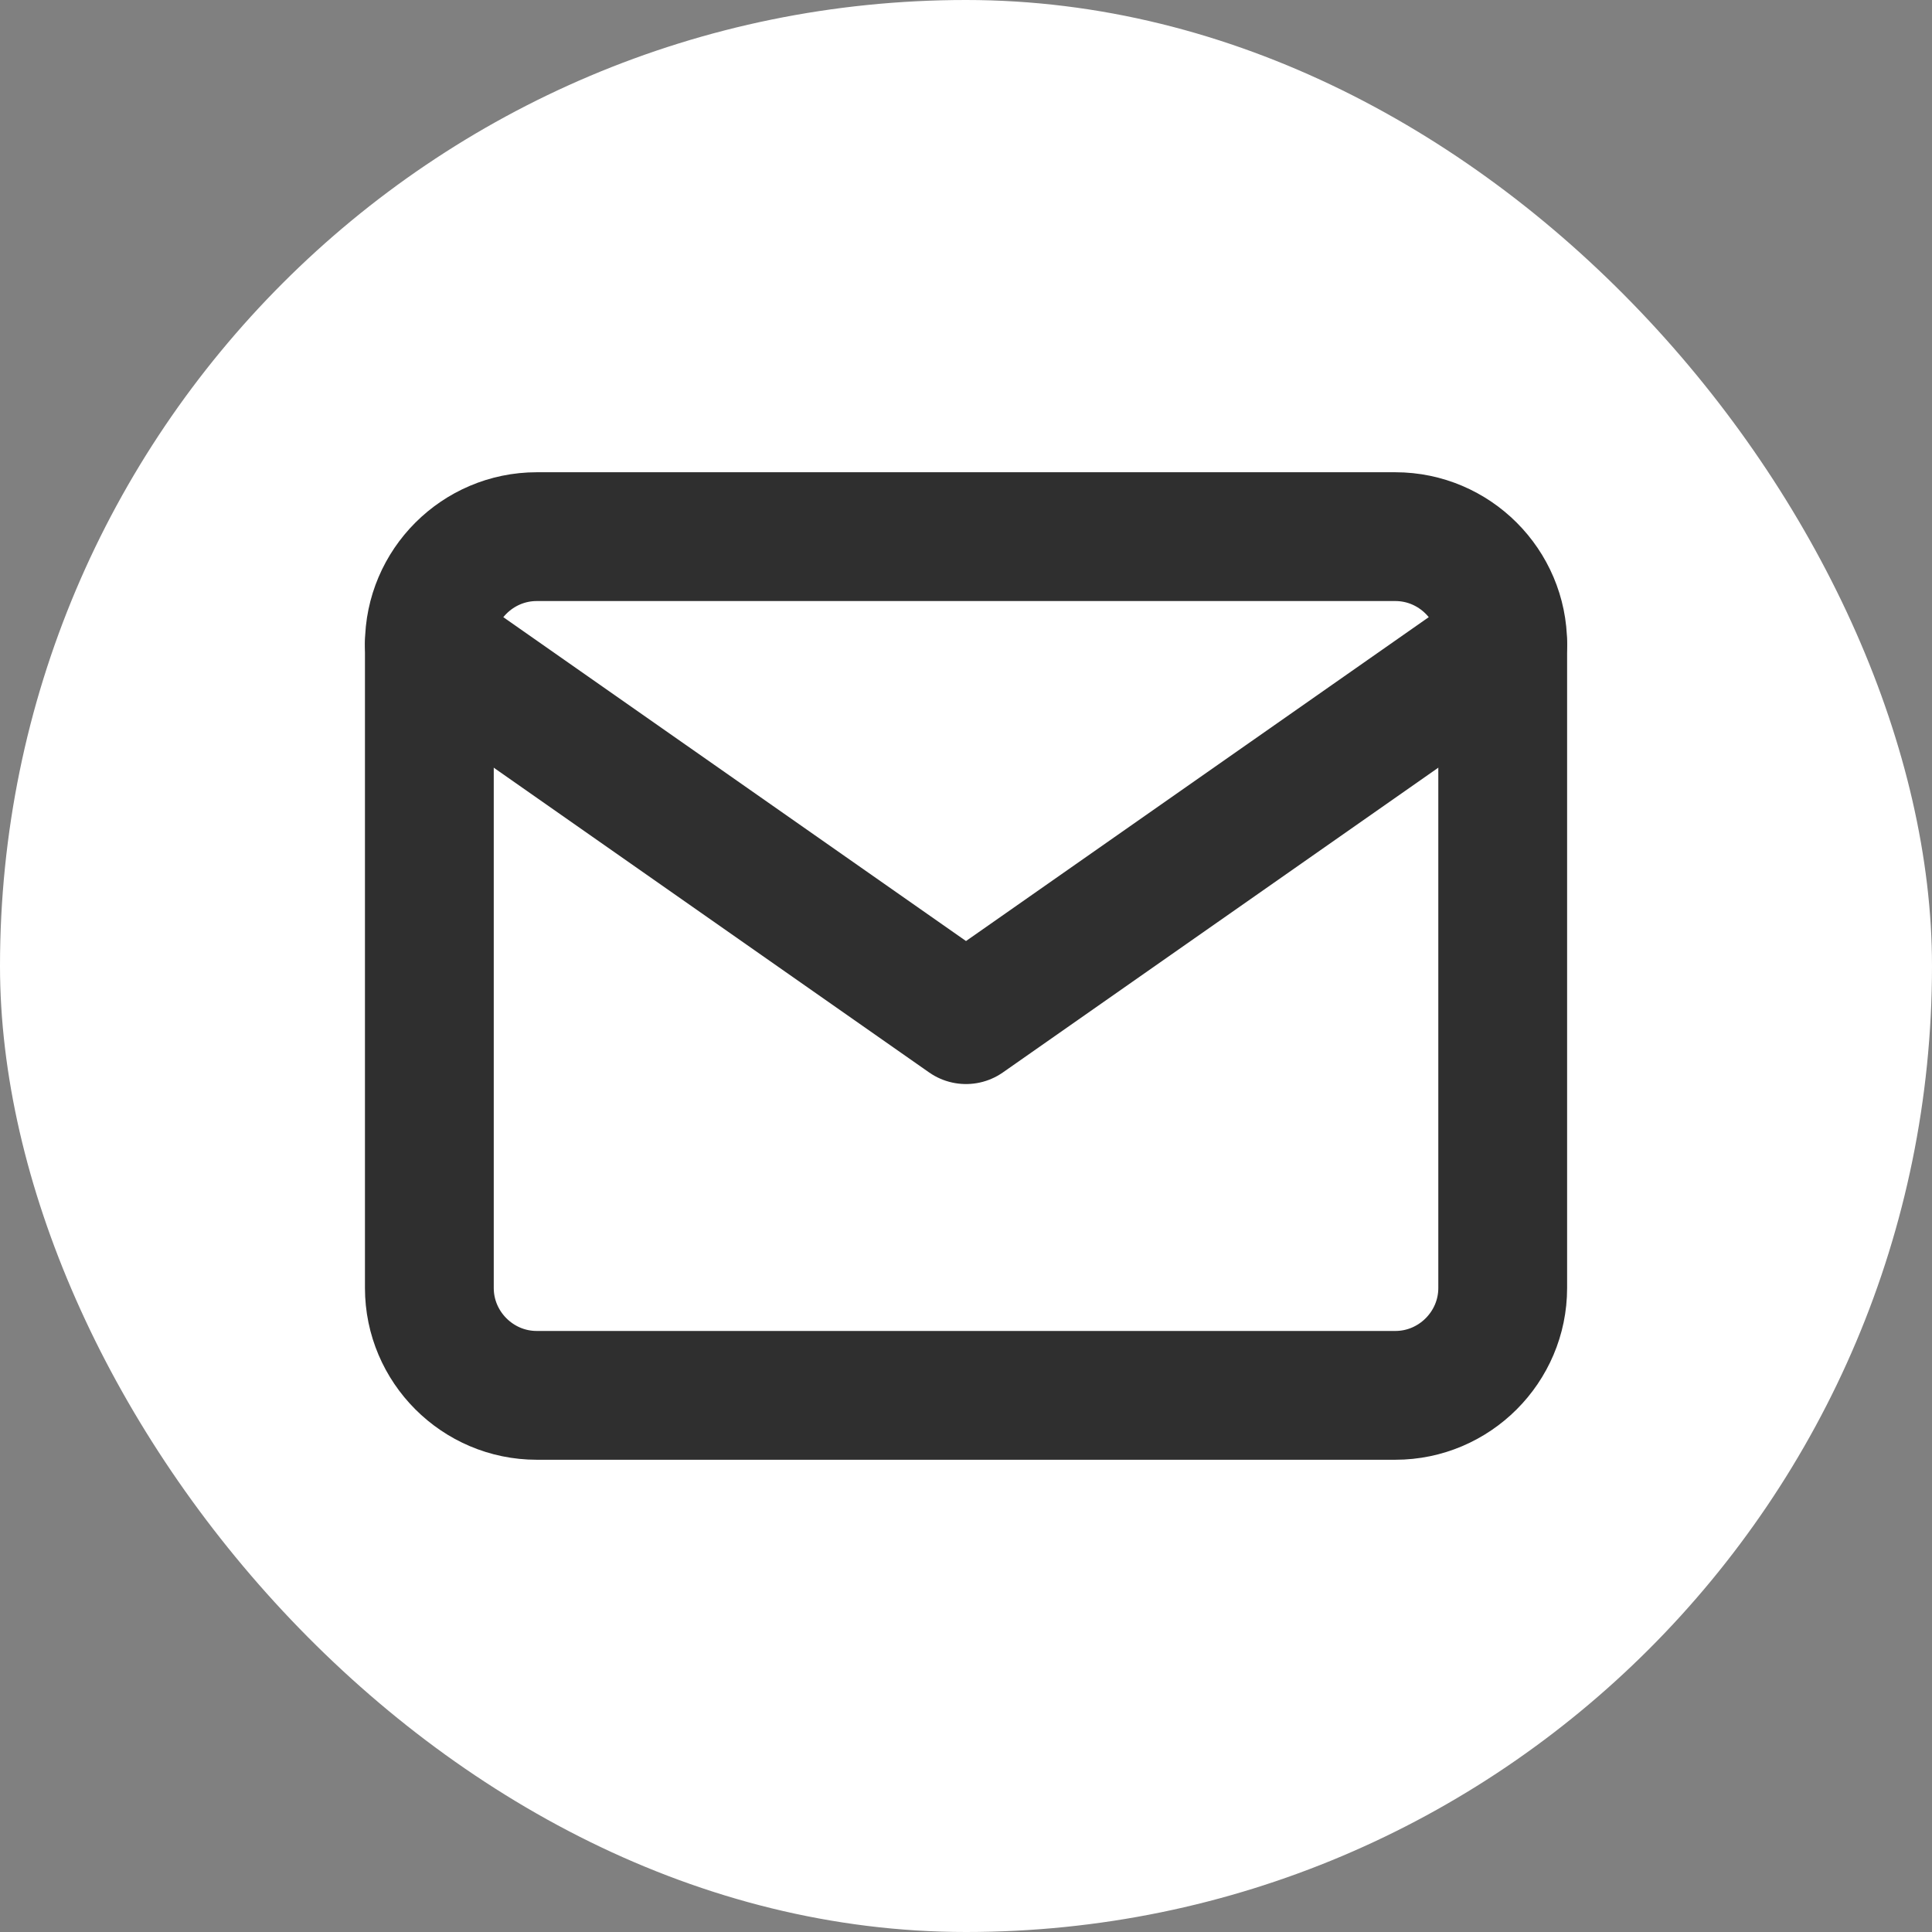 <svg width="30" height="30" viewBox="0 0 30 30" fill="none" xmlns="http://www.w3.org/2000/svg">
<rect x="0" y="0" width="30" height="30" fill="#808080" stroke="none"/>
<rect width="30" height="30" rx="15" fill="white"/>
<path d="M8.334 8.333H21.667C22.584 8.333 23.334 9.083 23.334 10V20C23.334 20.917 22.584 21.667 21.667 21.667H8.334C7.417 21.667 6.667 20.917 6.667 20V10C6.667 9.083 7.417 8.333 8.334 8.333Z" stroke="#2F2F2F" stroke-width="2" stroke-linecap="round" stroke-linejoin="round"/>
<path d="M23.334 10L15 15.833L6.667 10" stroke="#2F2F2F" stroke-width="2" stroke-linecap="round" stroke-linejoin="round"/>
</svg>
